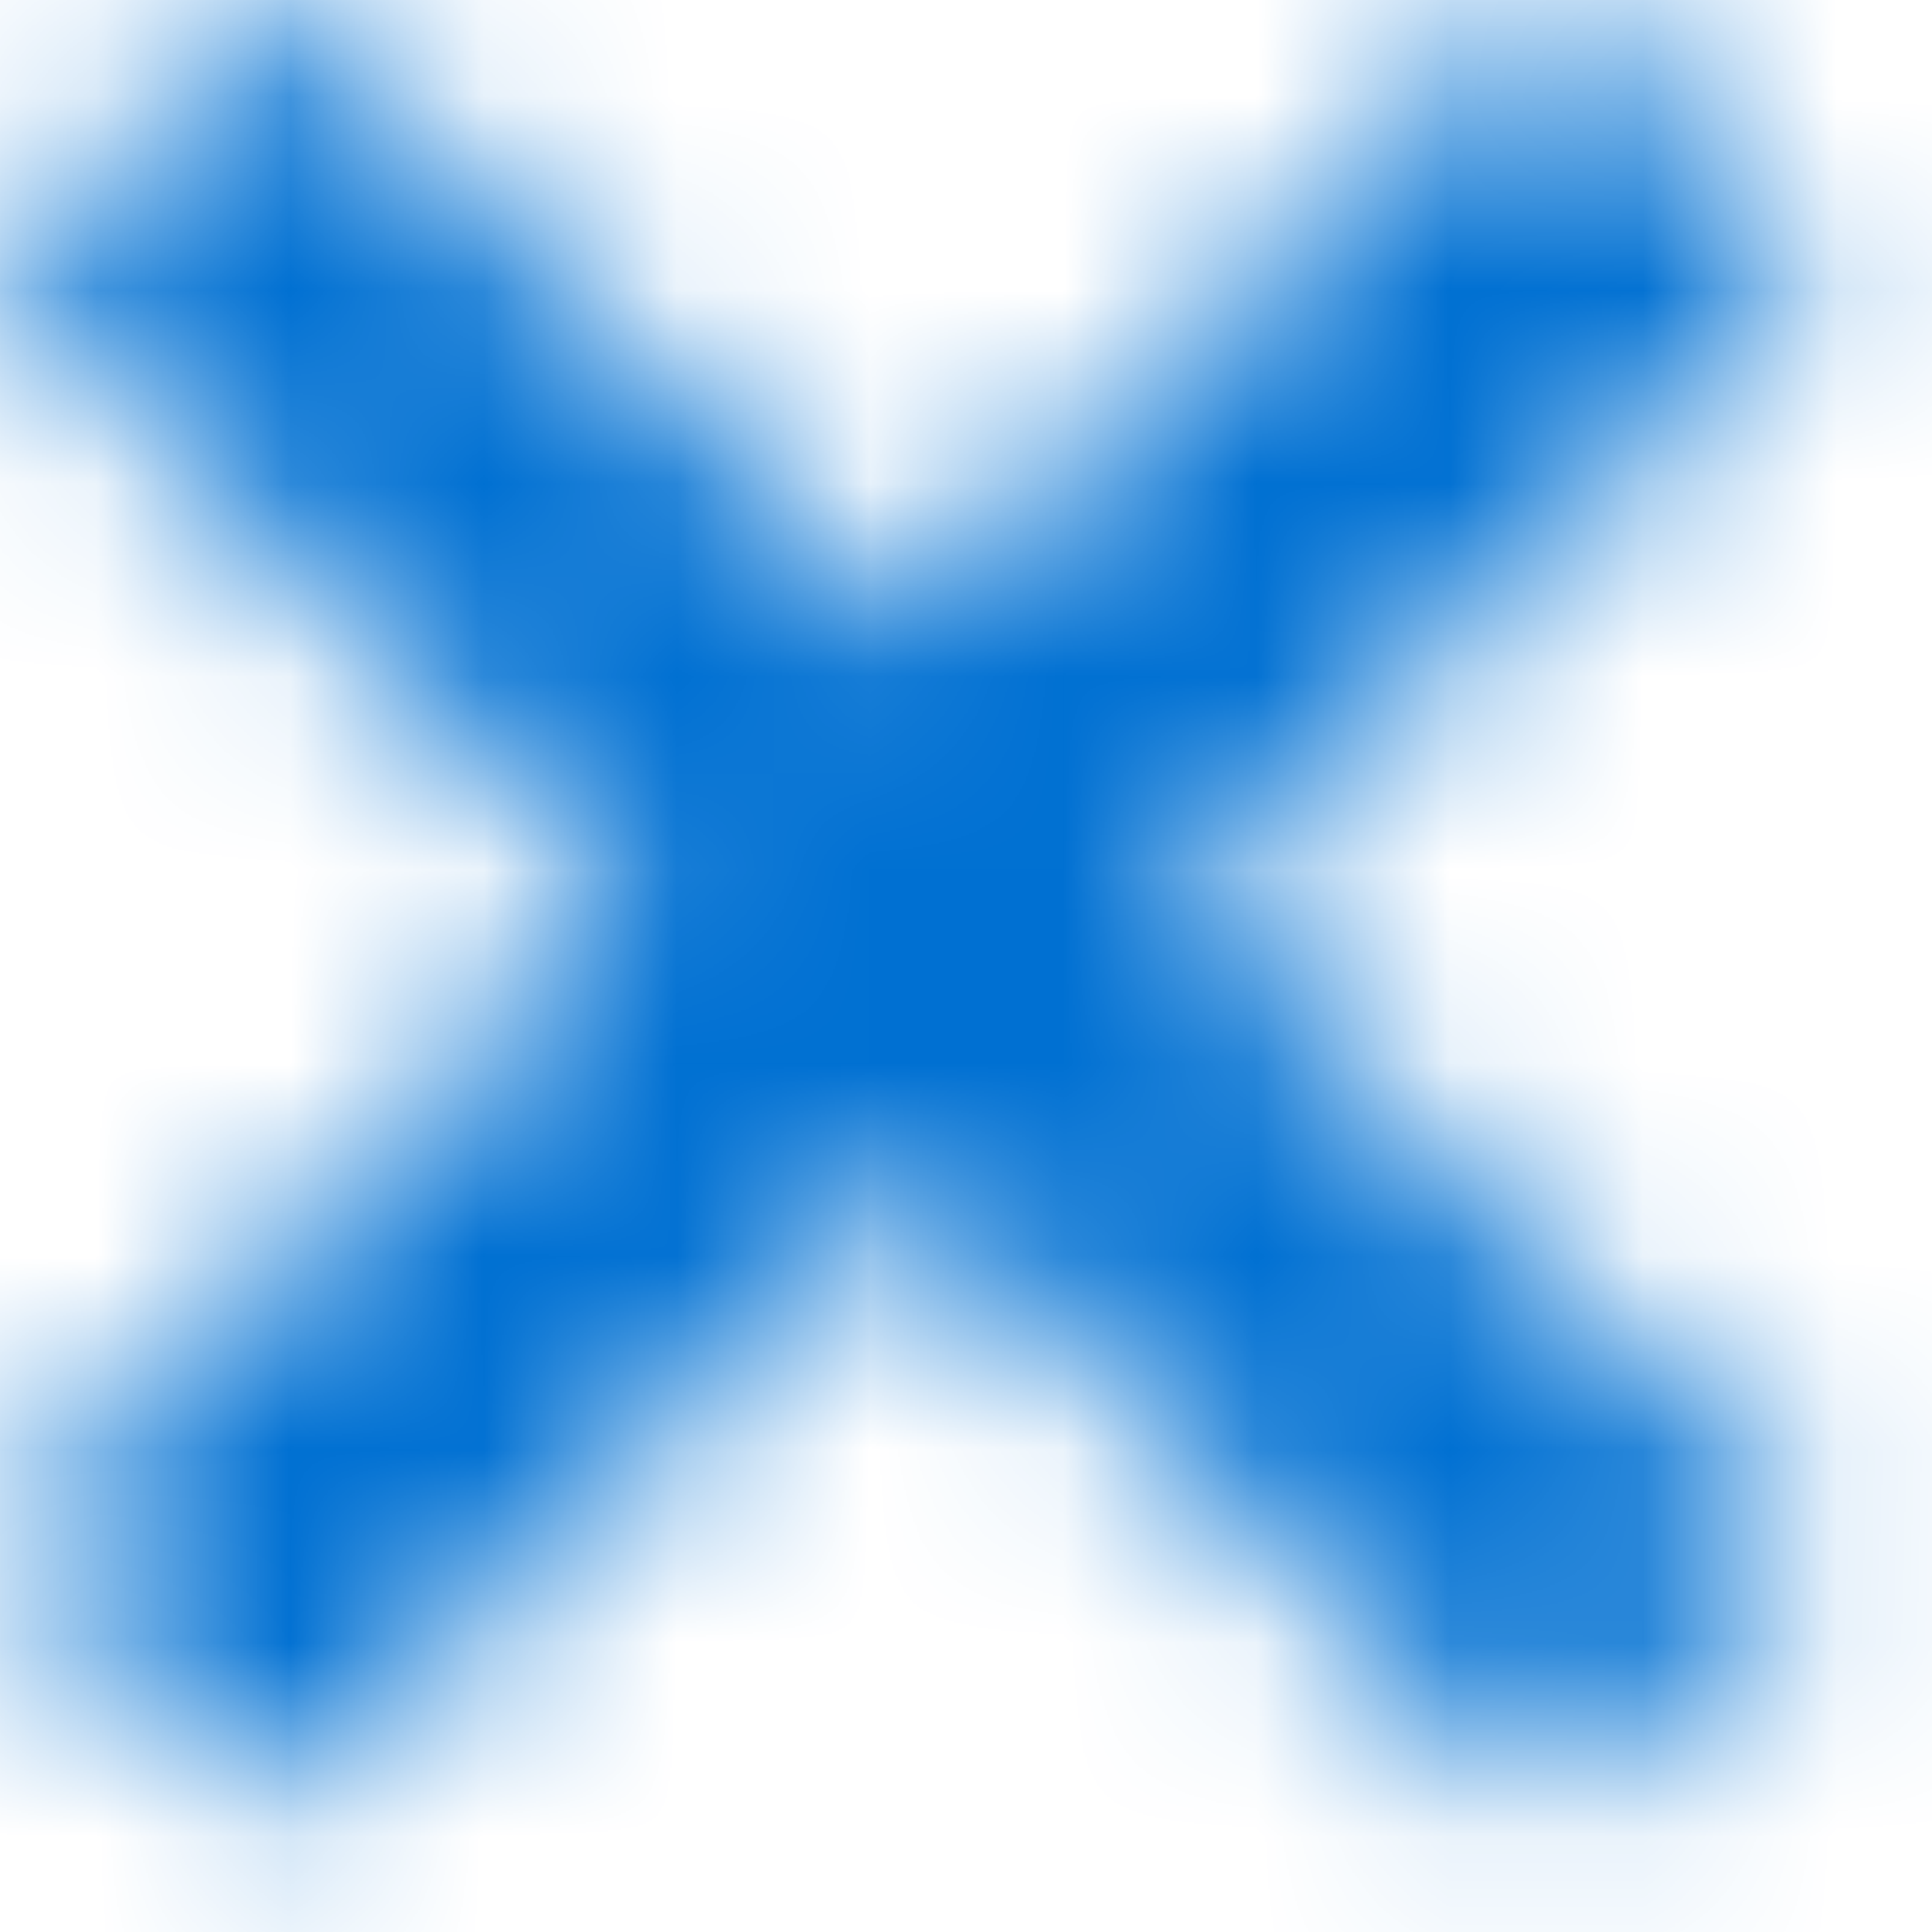 <svg width="10" height="10" viewBox="0 0 10 10" xmlns="http://www.w3.org/2000/svg" xmlns:xlink="http://www.w3.org/1999/xlink"><title>763CAC6F-FD50-4ADA-AF2A-E31D9F1472D5</title><defs><path id="a" d="M14.415 8.414L13 7l-3.292 3.293L6.415 7 5 8.414l3.293 3.293L5 15l1.415 1.414 3.293-3.292L13 16.414 14.415 15l-3.293-3.293z"/></defs><g transform="translate(-5 -7)" fill="none" fill-rule="evenodd"><path d="M0 0h24v24H0z"/><mask id="b" fill="#fff"><use xlink:href="#a"/></mask><g mask="url(#b)" fill="#0070D2"><path d="M0-4h24v24H0z"/></g></g></svg>